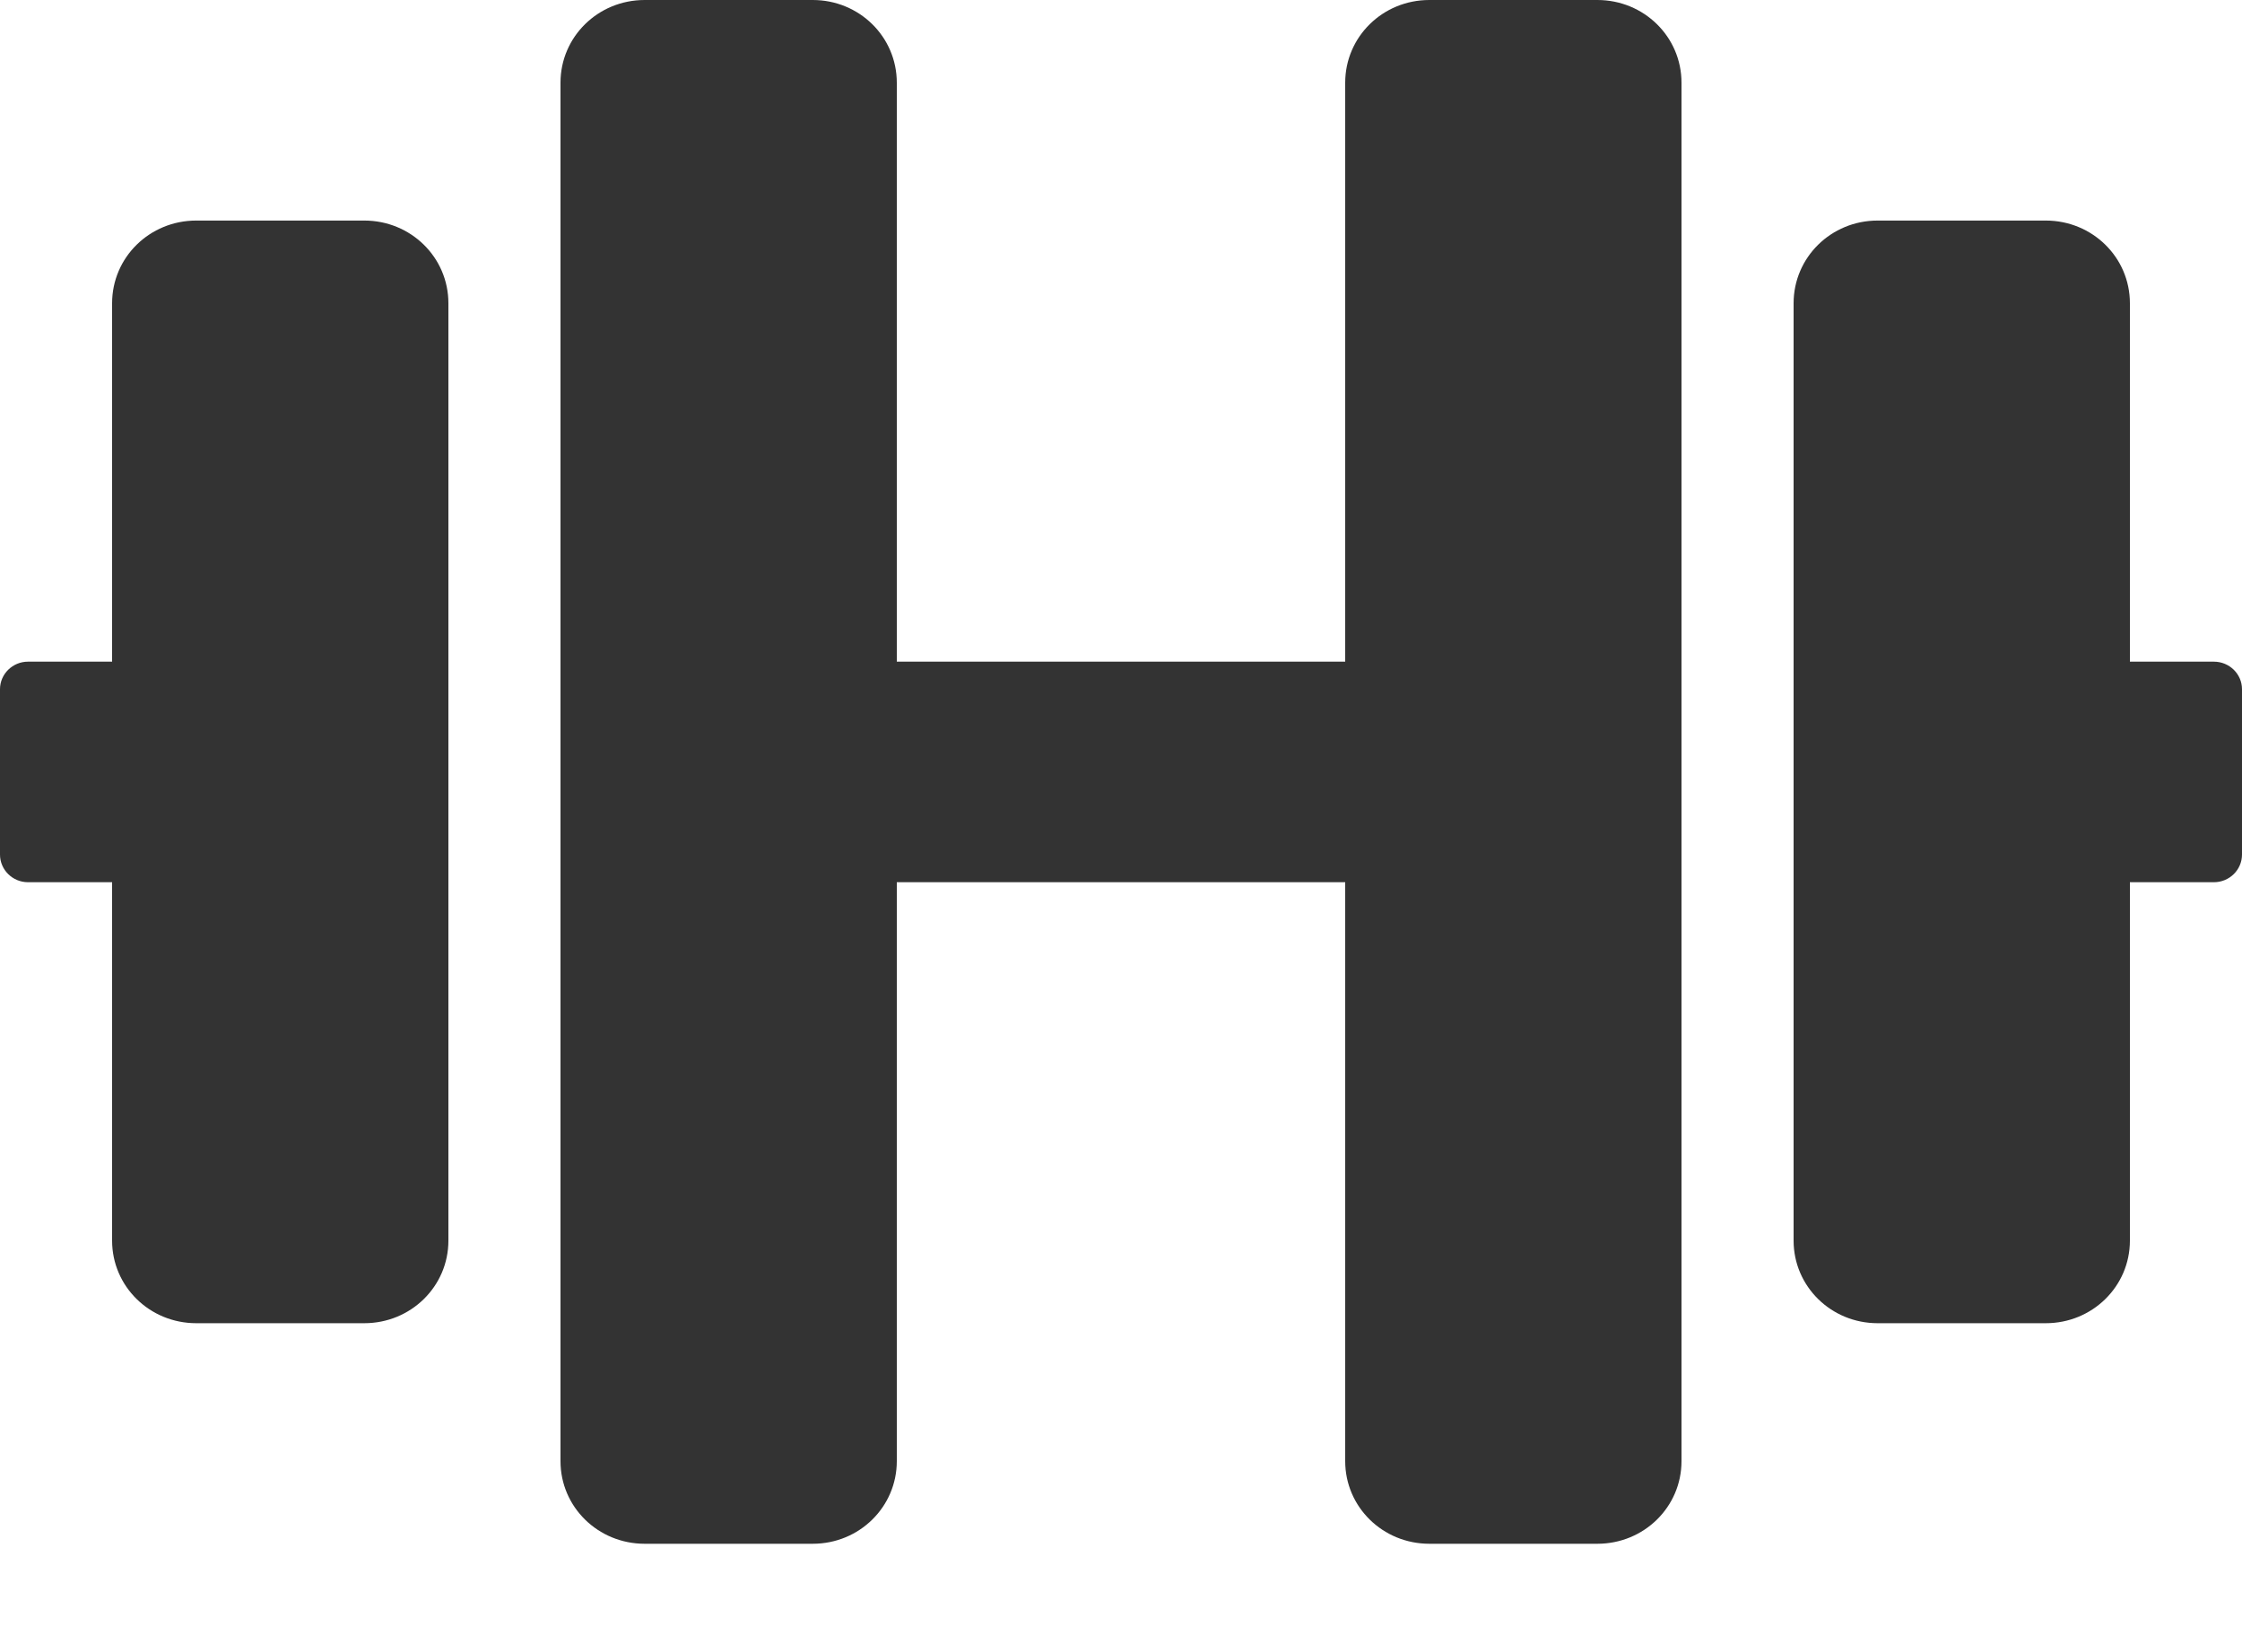 <svg width="19" height="14" viewBox="0 0 19 14" fill="none" xmlns="http://www.w3.org/2000/svg">
<path d="M3.087 1.869H1.663C1.268 1.869 0.95 2.181 0.95 2.57V5.607H0.237C0.107 5.607 0 5.712 0 5.84V7.242C0 7.371 0.107 7.476 0.237 7.476H0.95V10.513C0.95 10.901 1.268 11.213 1.663 11.213H3.087C3.482 11.213 3.8 10.901 3.8 10.513V2.57C3.8 2.181 3.482 1.869 3.087 1.869ZM18.762 5.607H18.05V2.57C18.05 2.181 17.732 1.869 17.337 1.869H15.912C15.518 1.869 15.2 2.181 15.2 2.57V10.513C15.2 10.901 15.518 11.213 15.912 11.213H17.337C17.732 11.213 18.05 10.901 18.05 10.513V7.476H18.762C18.893 7.476 19 7.371 19 7.242V5.84C19 5.712 18.893 5.607 18.762 5.607ZM13.537 0H12.113C11.718 0 11.4 0.312 11.4 0.701V5.607H7.6V0.701C7.6 0.312 7.282 0 6.888 0H5.463C5.068 0 4.75 0.312 4.75 0.701V12.382C4.75 12.77 5.068 13.082 5.463 13.082H6.888C7.282 13.082 7.6 12.77 7.6 12.382V7.476H11.4V12.382C11.4 12.77 11.718 13.082 12.113 13.082H13.537C13.932 13.082 14.25 12.77 14.25 12.382V0.701C14.25 0.312 13.932 0 13.537 0Z" fill="#333333"/>
</svg>

